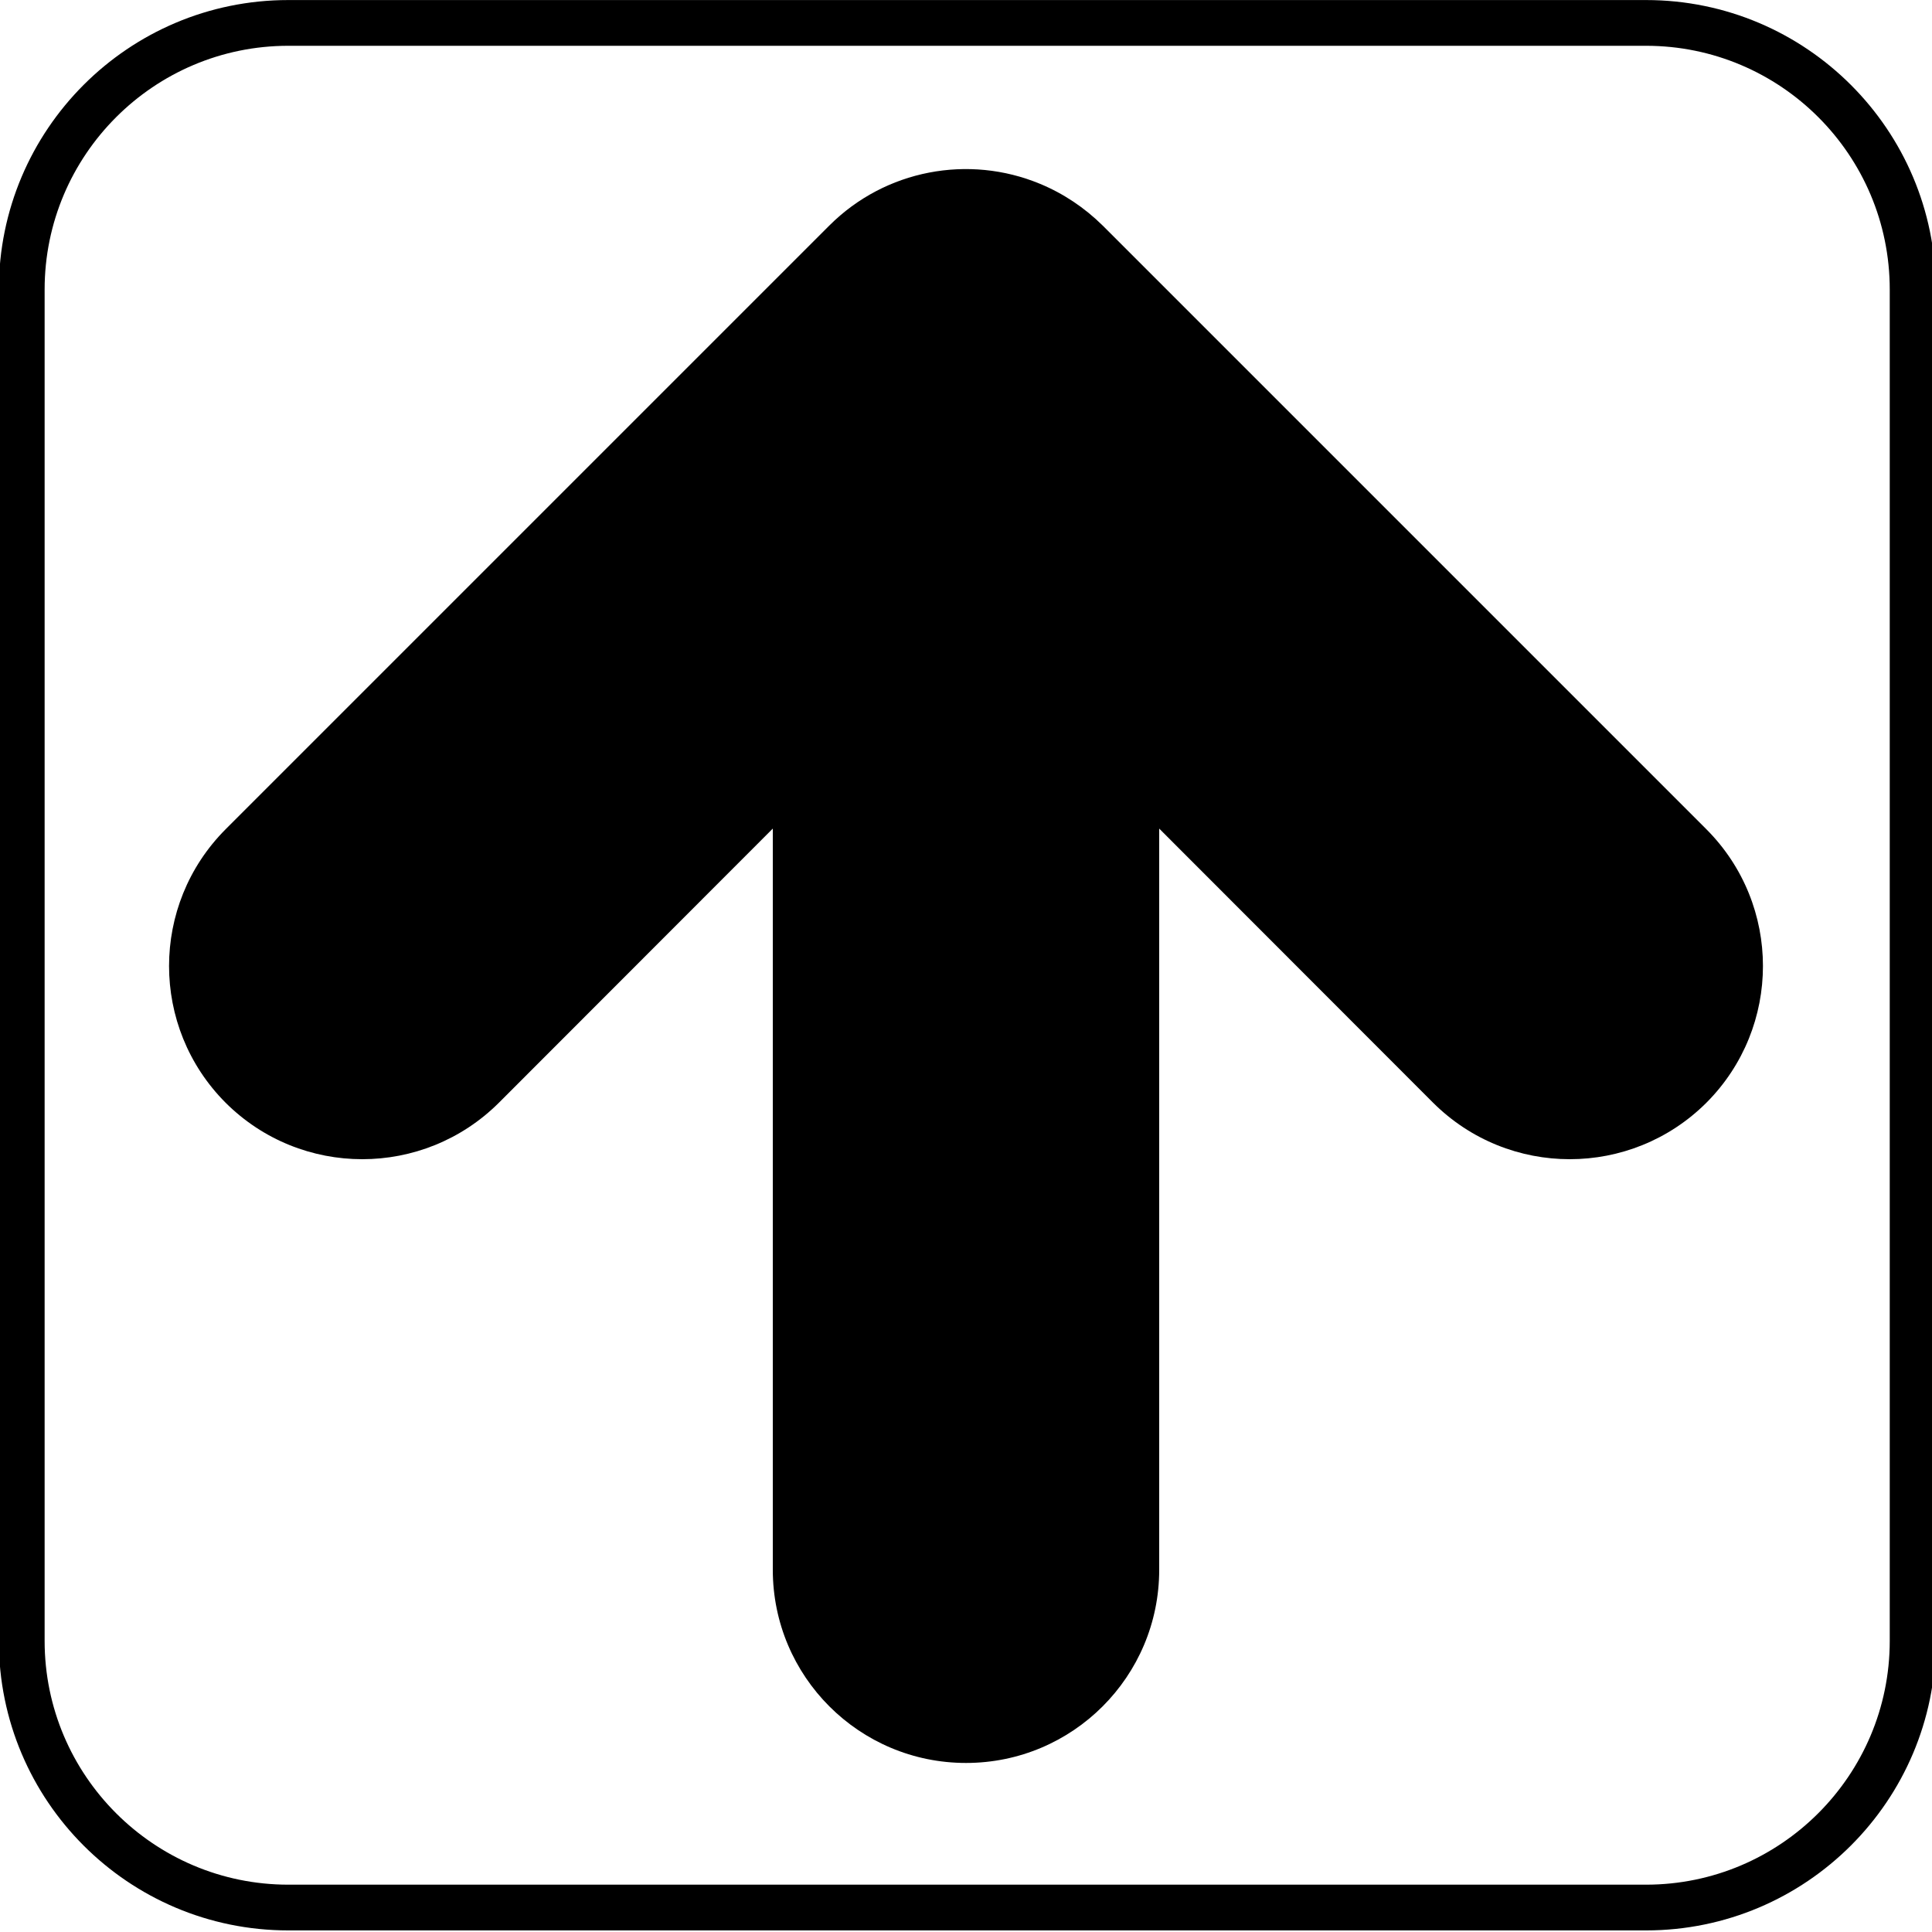 <?xml version="1.0" encoding="UTF-8" standalone="no"?>
<!DOCTYPE svg PUBLIC "-//W3C//DTD SVG 1.1//EN" "http://www.w3.org/Graphics/SVG/1.1/DTD/svg11.dtd">
<svg width="100%" height="100%" viewBox="0 0 8 8" version="1.1" xmlns="http://www.w3.org/2000/svg" xmlns:xlink="http://www.w3.org/1999/xlink" xml:space="preserve" xmlns:serif="http://www.serif.com/" style="fill-rule:evenodd;clip-rule:evenodd;stroke-linejoin:round;stroke-miterlimit:2;">
    <g transform="matrix(1.077,0,0,1.058,-0.022,-0.022)">
        <path d="M7.463,1.154L7.463,6.443C7.463,7.068 6.964,7.576 6.349,7.576L1.129,7.576C0.514,7.576 0.016,7.068 0.016,6.443L0.016,1.154C0.016,0.529 0.514,0.021 1.129,0.021L6.349,0.021C6.964,0.021 7.463,0.529 7.463,1.154ZM7.286,1.154C7.286,0.627 6.866,0.2 6.349,0.2L1.129,0.2C0.612,0.2 0.192,0.628 0.192,1.154L0.192,6.443C0.192,6.969 0.612,7.397 1.129,7.397L6.349,7.397C6.866,7.397 7.286,6.969 7.286,6.443L7.286,1.154Z"/>
    </g>
    <g>
        <g>
            <path d="M4.8,3.431L4.8,6.5C4.8,6.942 4.442,7.3 4,7.3C3.558,7.3 3.2,6.942 3.2,6.5L3.2,3.431L2.066,4.566C1.753,4.878 1.247,4.878 0.934,4.566C0.622,4.253 0.622,3.747 0.934,3.434L3.434,0.934C3.666,0.702 4.012,0.639 4.306,0.761C4.403,0.801 4.491,0.86 4.566,0.934L7.066,3.434C7.378,3.747 7.378,4.253 7.066,4.566C6.753,4.878 6.247,4.878 5.934,4.566L4.8,3.431Z"/>
        </g>
    </g>
</svg>
